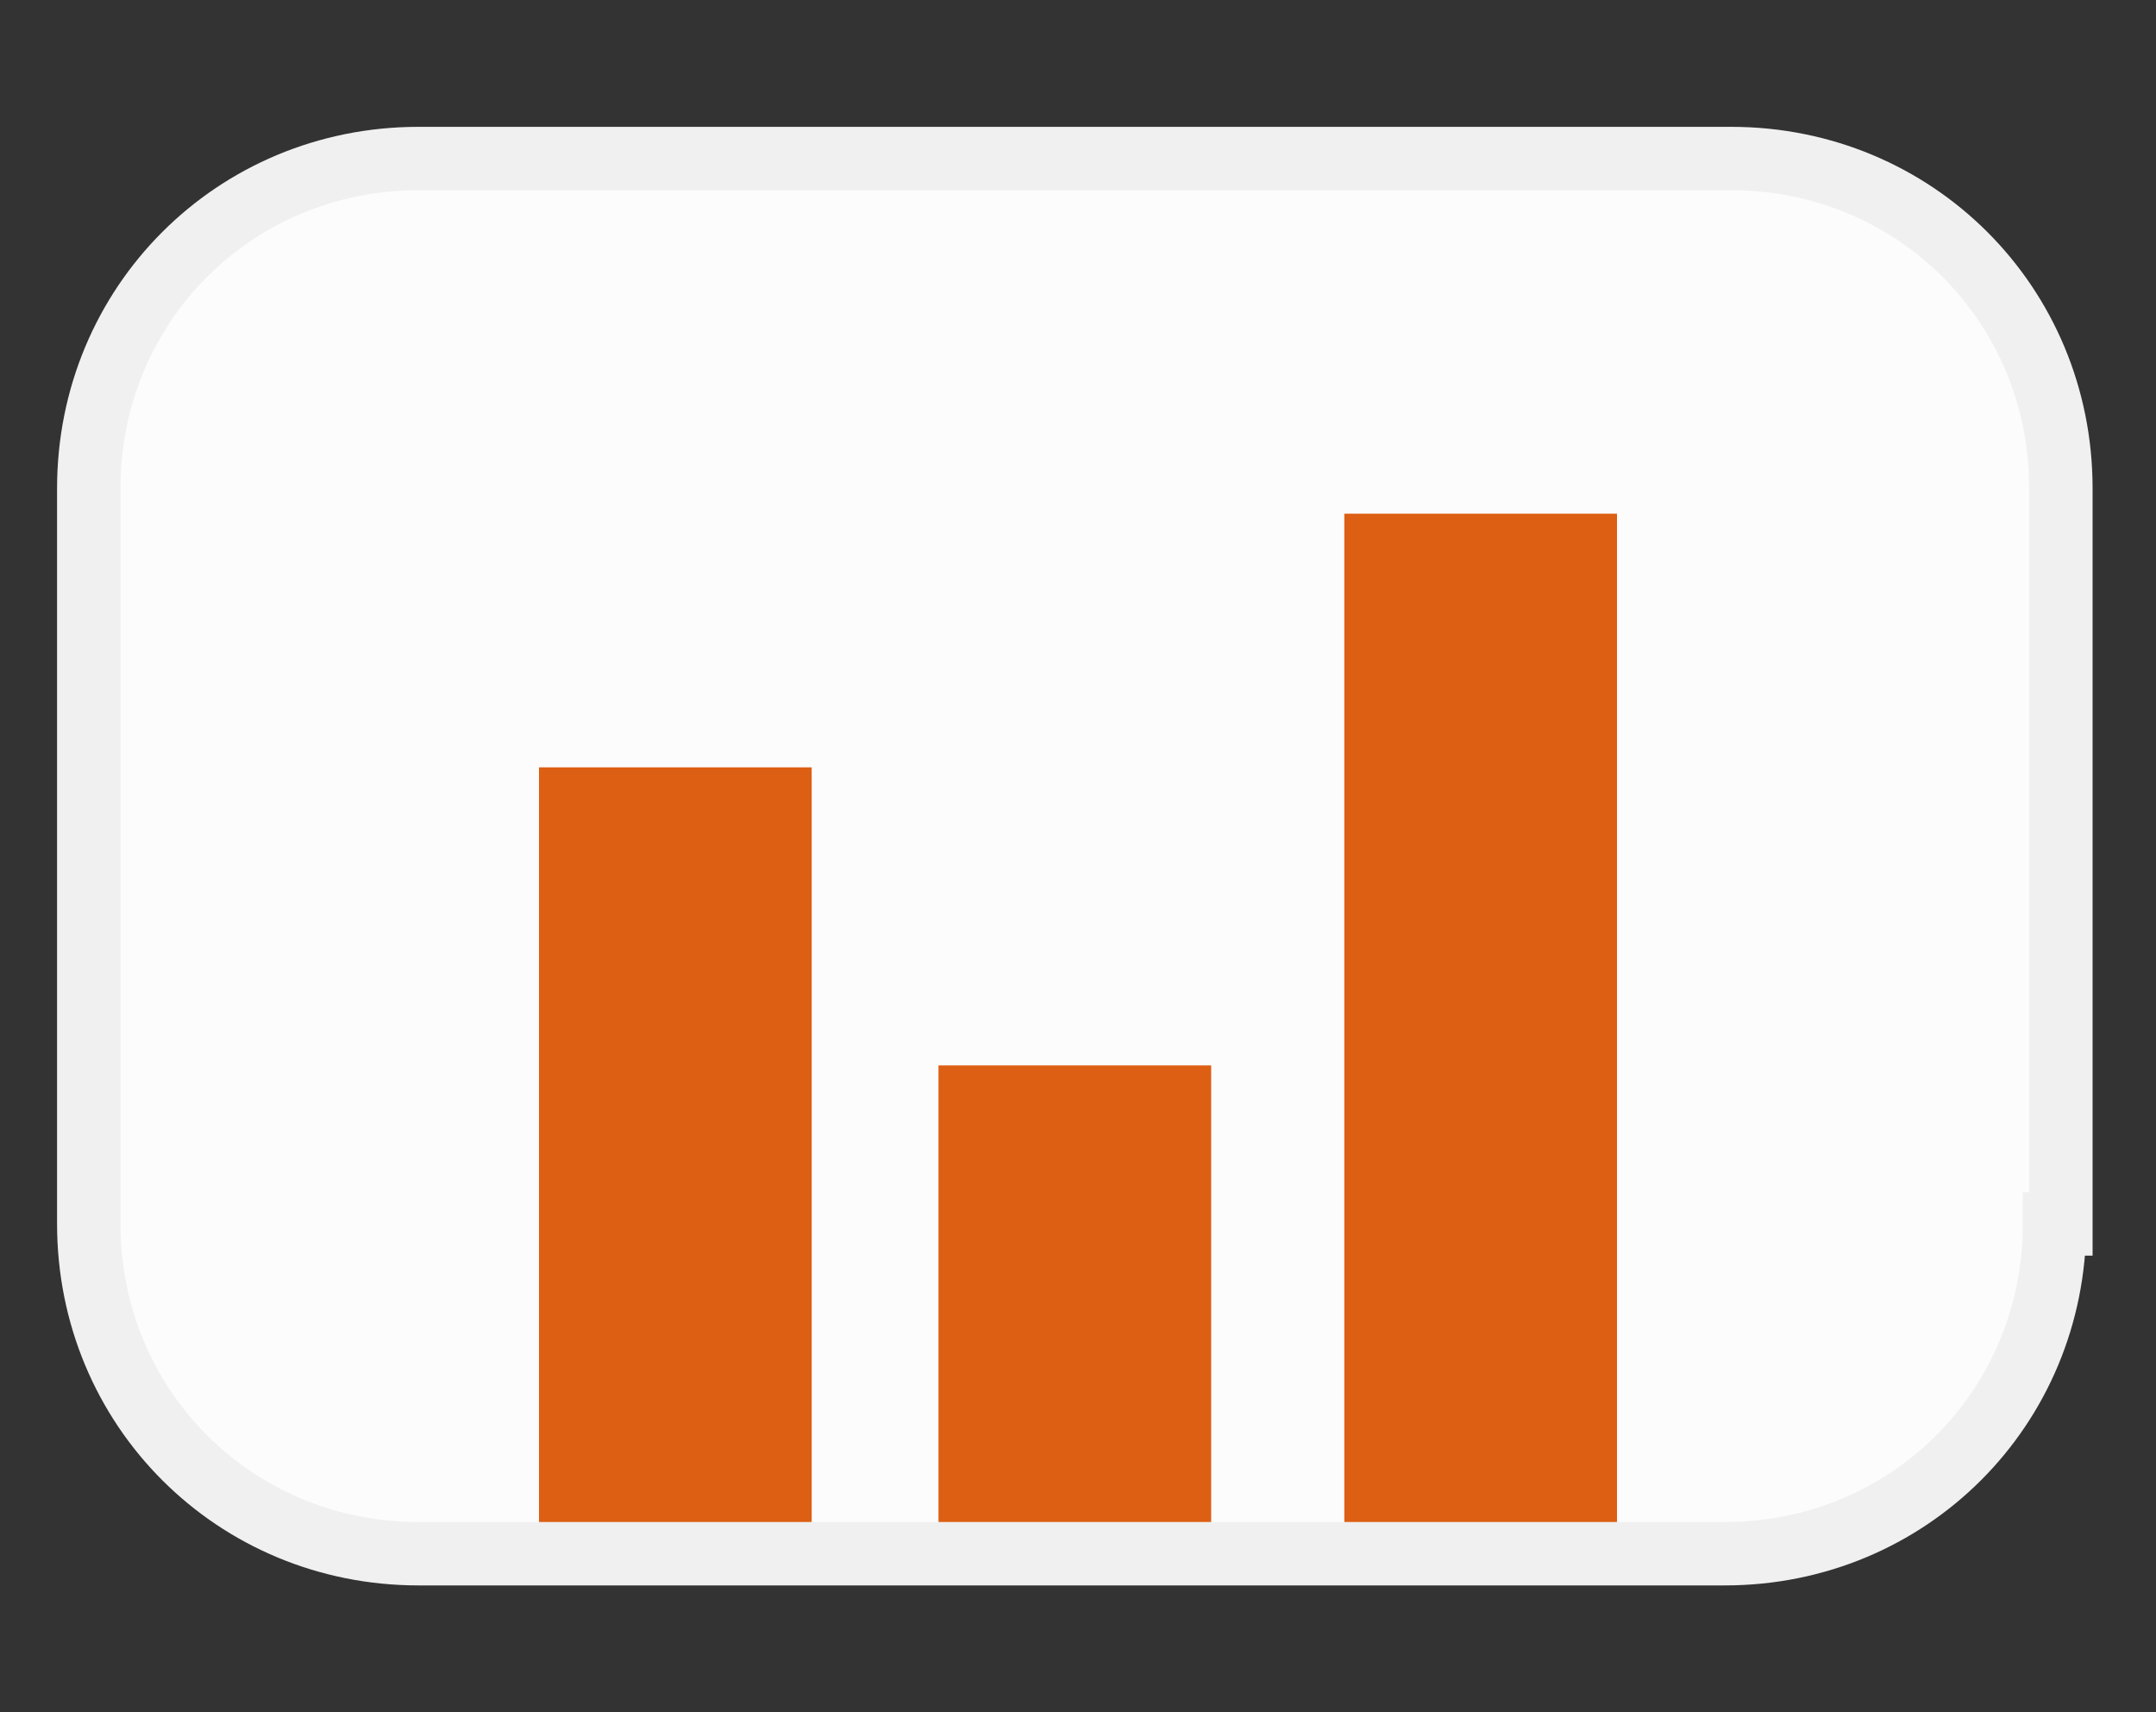 <?xml version="1.0" encoding="utf-8"?>
<!-- Generator: Adobe Illustrator 19.2.0, SVG Export Plug-In . SVG Version: 6.00 Build 0)  -->
<svg version="1.1" id="Layer_1" xmlns="http://www.w3.org/2000/svg" xmlns:xlink="http://www.w3.org/1999/xlink" x="0px" y="0px"
	 viewBox="0 0 34 27" style="enable-background:new 0 0 34 27;" xml:space="preserve">
<rect x="0" y="0" width="34" height="27" fill="#333333" stroke="none"/>
<style type="text/css">
	.st0{fill:#FCFCFC;stroke:#F0F0F0;stroke-miterlimit:10;}
	.st1{fill:#DD5F13;}
</style>
<g>
	<path class="st0" d="M32.4,19.3c0,2.9-2.3,5.2-5.2,5.2H6.6c-2.9,0-5.2-2.3-5.2-5.2V7.7c0-2.9,2.3-5.2,5.2-5.2h20.7
		c2.9,0,5.2,2.3,5.2,5.2V19.3z"/>
	<g>
		<rect x="8.5" y="12.1" class="st1" width="4.3" height="11.9"/>
		<rect x="14.8" y="16.8" class="st1" width="4.3" height="7.2"/>
		<rect x="21.2" y="8.1" class="st1" width="4.3" height="15.9"/>
	</g>
</g>
</svg>
